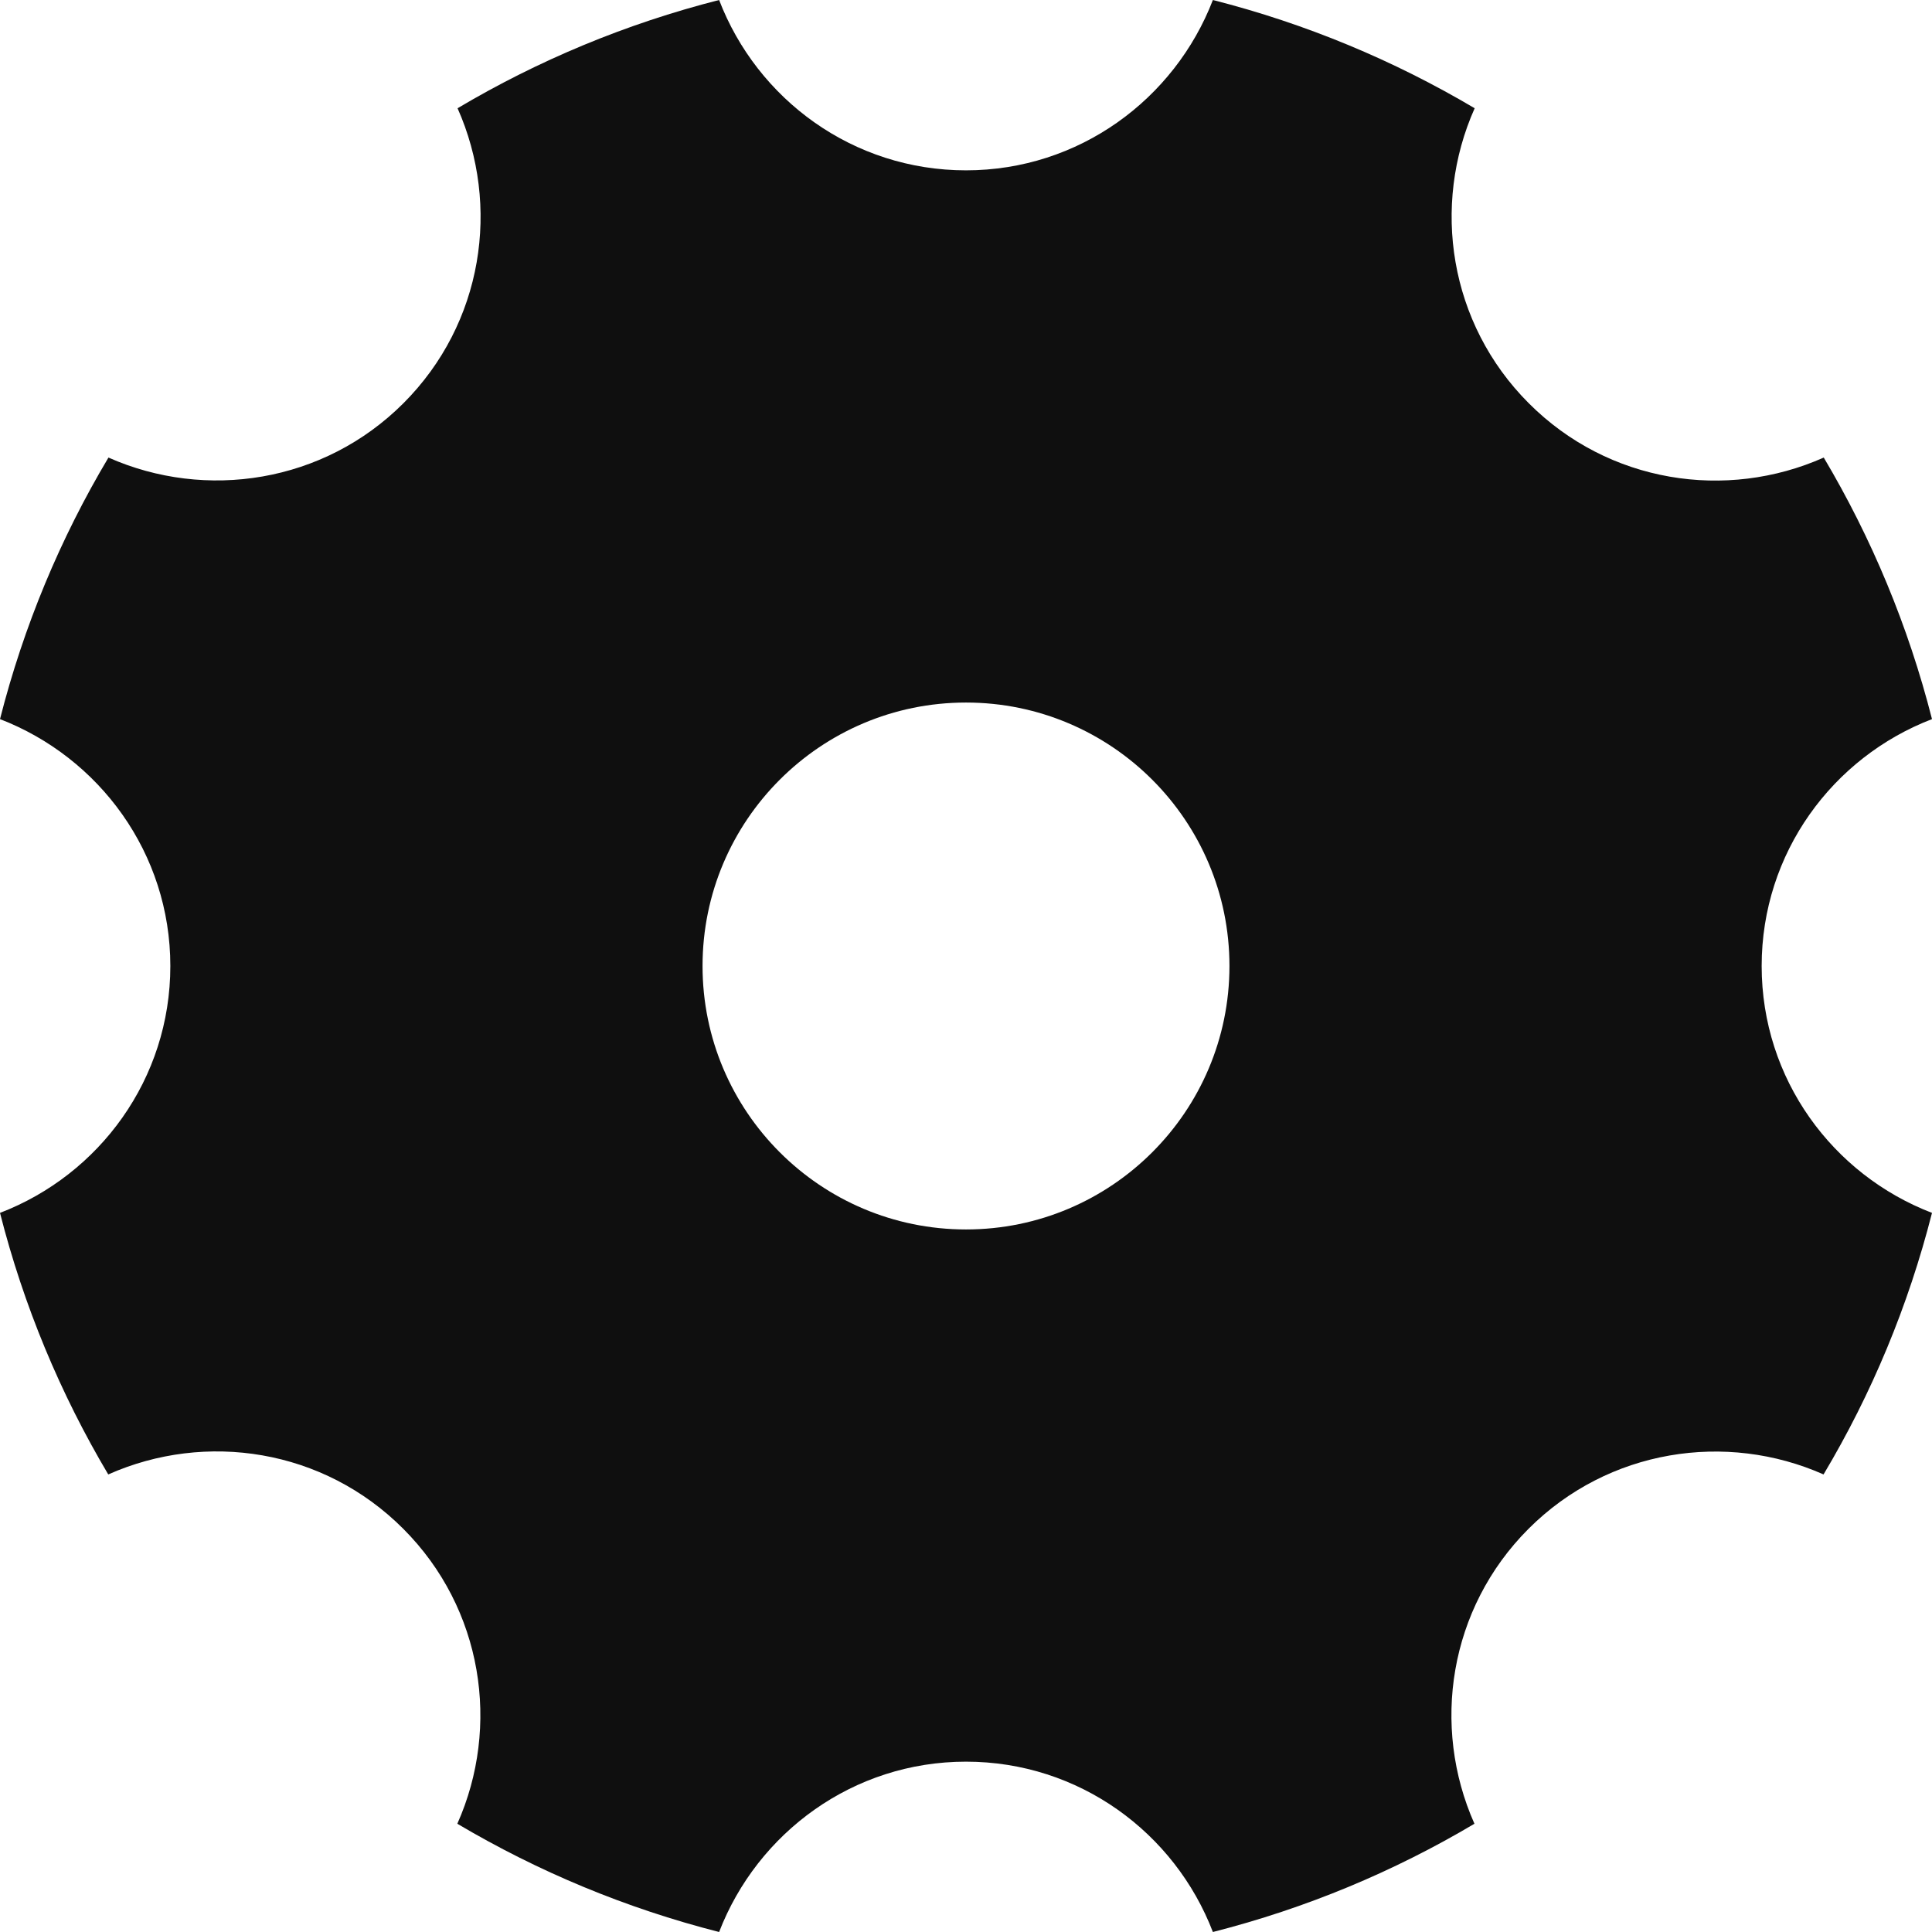 <?xml version="1.0" encoding="UTF-8"?>
<svg width="66px" height="66px" viewBox="0 0 66 66" version="1.1" xmlns="http://www.w3.org/2000/svg" xmlns:xlink="http://www.w3.org/1999/xlink">
    <!-- Generator: Sketch 59.1 (86144) - https://sketch.com -->
    <title>自启动开关</title>
    <desc>Created with Sketch.</desc>
    <g id="页面-1" stroke="none" stroke-width="1" fill="none" fill-rule="evenodd">
        <g id="7" transform="translate(-146, -681)" fill="#0F0F0F" fill-rule="nonzero">
            <g id="编组-3" transform="translate(80, 614)">
                <g id="声音">
                    <path d="M126.181,100 C126.181,96.14 128.604,92.87 132,91.566 C131.19,88.384 129.938,85.386 128.302,82.631 C124.973,84.111 120.951,83.507 118.225,80.775 C115.5,78.049 114.896,74.02 116.377,70.698 C113.614,69.062 110.616,67.81 107.434,67 C106.123,70.396 102.852,72.819 99,72.819 C95.14,72.819 91.87,70.396 90.566,67 C87.384,67.81 84.386,69.062 81.631,70.698 C83.111,74.027 82.507,78.049 79.782,80.775 C77.056,83.5 73.027,84.104 69.705,82.631 C68.062,85.386 66.81,88.384 66,91.566 C69.396,92.877 71.819,96.148 71.819,100 C71.819,103.86 69.396,107.13 66,108.434 C66.81,111.616 68.062,114.614 69.698,117.369 C73.027,115.889 77.049,116.493 79.775,119.225 C82.5,121.951 83.104,125.98 81.623,129.302 C84.386,130.938 87.384,132.19 90.566,133 C91.877,129.604 95.148,127.181 99,127.181 C102.86,127.181 106.13,129.604 107.434,133 C110.616,132.19 113.614,130.938 116.369,129.302 C114.889,125.973 115.493,121.951 118.218,119.225 C120.944,116.5 124.973,115.896 128.295,117.369 C129.938,114.614 131.19,111.616 132,108.434 C128.604,107.13 126.181,103.86 126.181,100 Z M99,109 C94.032,109 90,104.968 90,100 C90,95.032 94.032,91 99,91 C103.968,91 108,95.032 108,100 C108,104.968 103.968,109 99,109 Z" id="自启动开关"></path>
                </g>
            </g>
        </g>
    </g>
</svg>